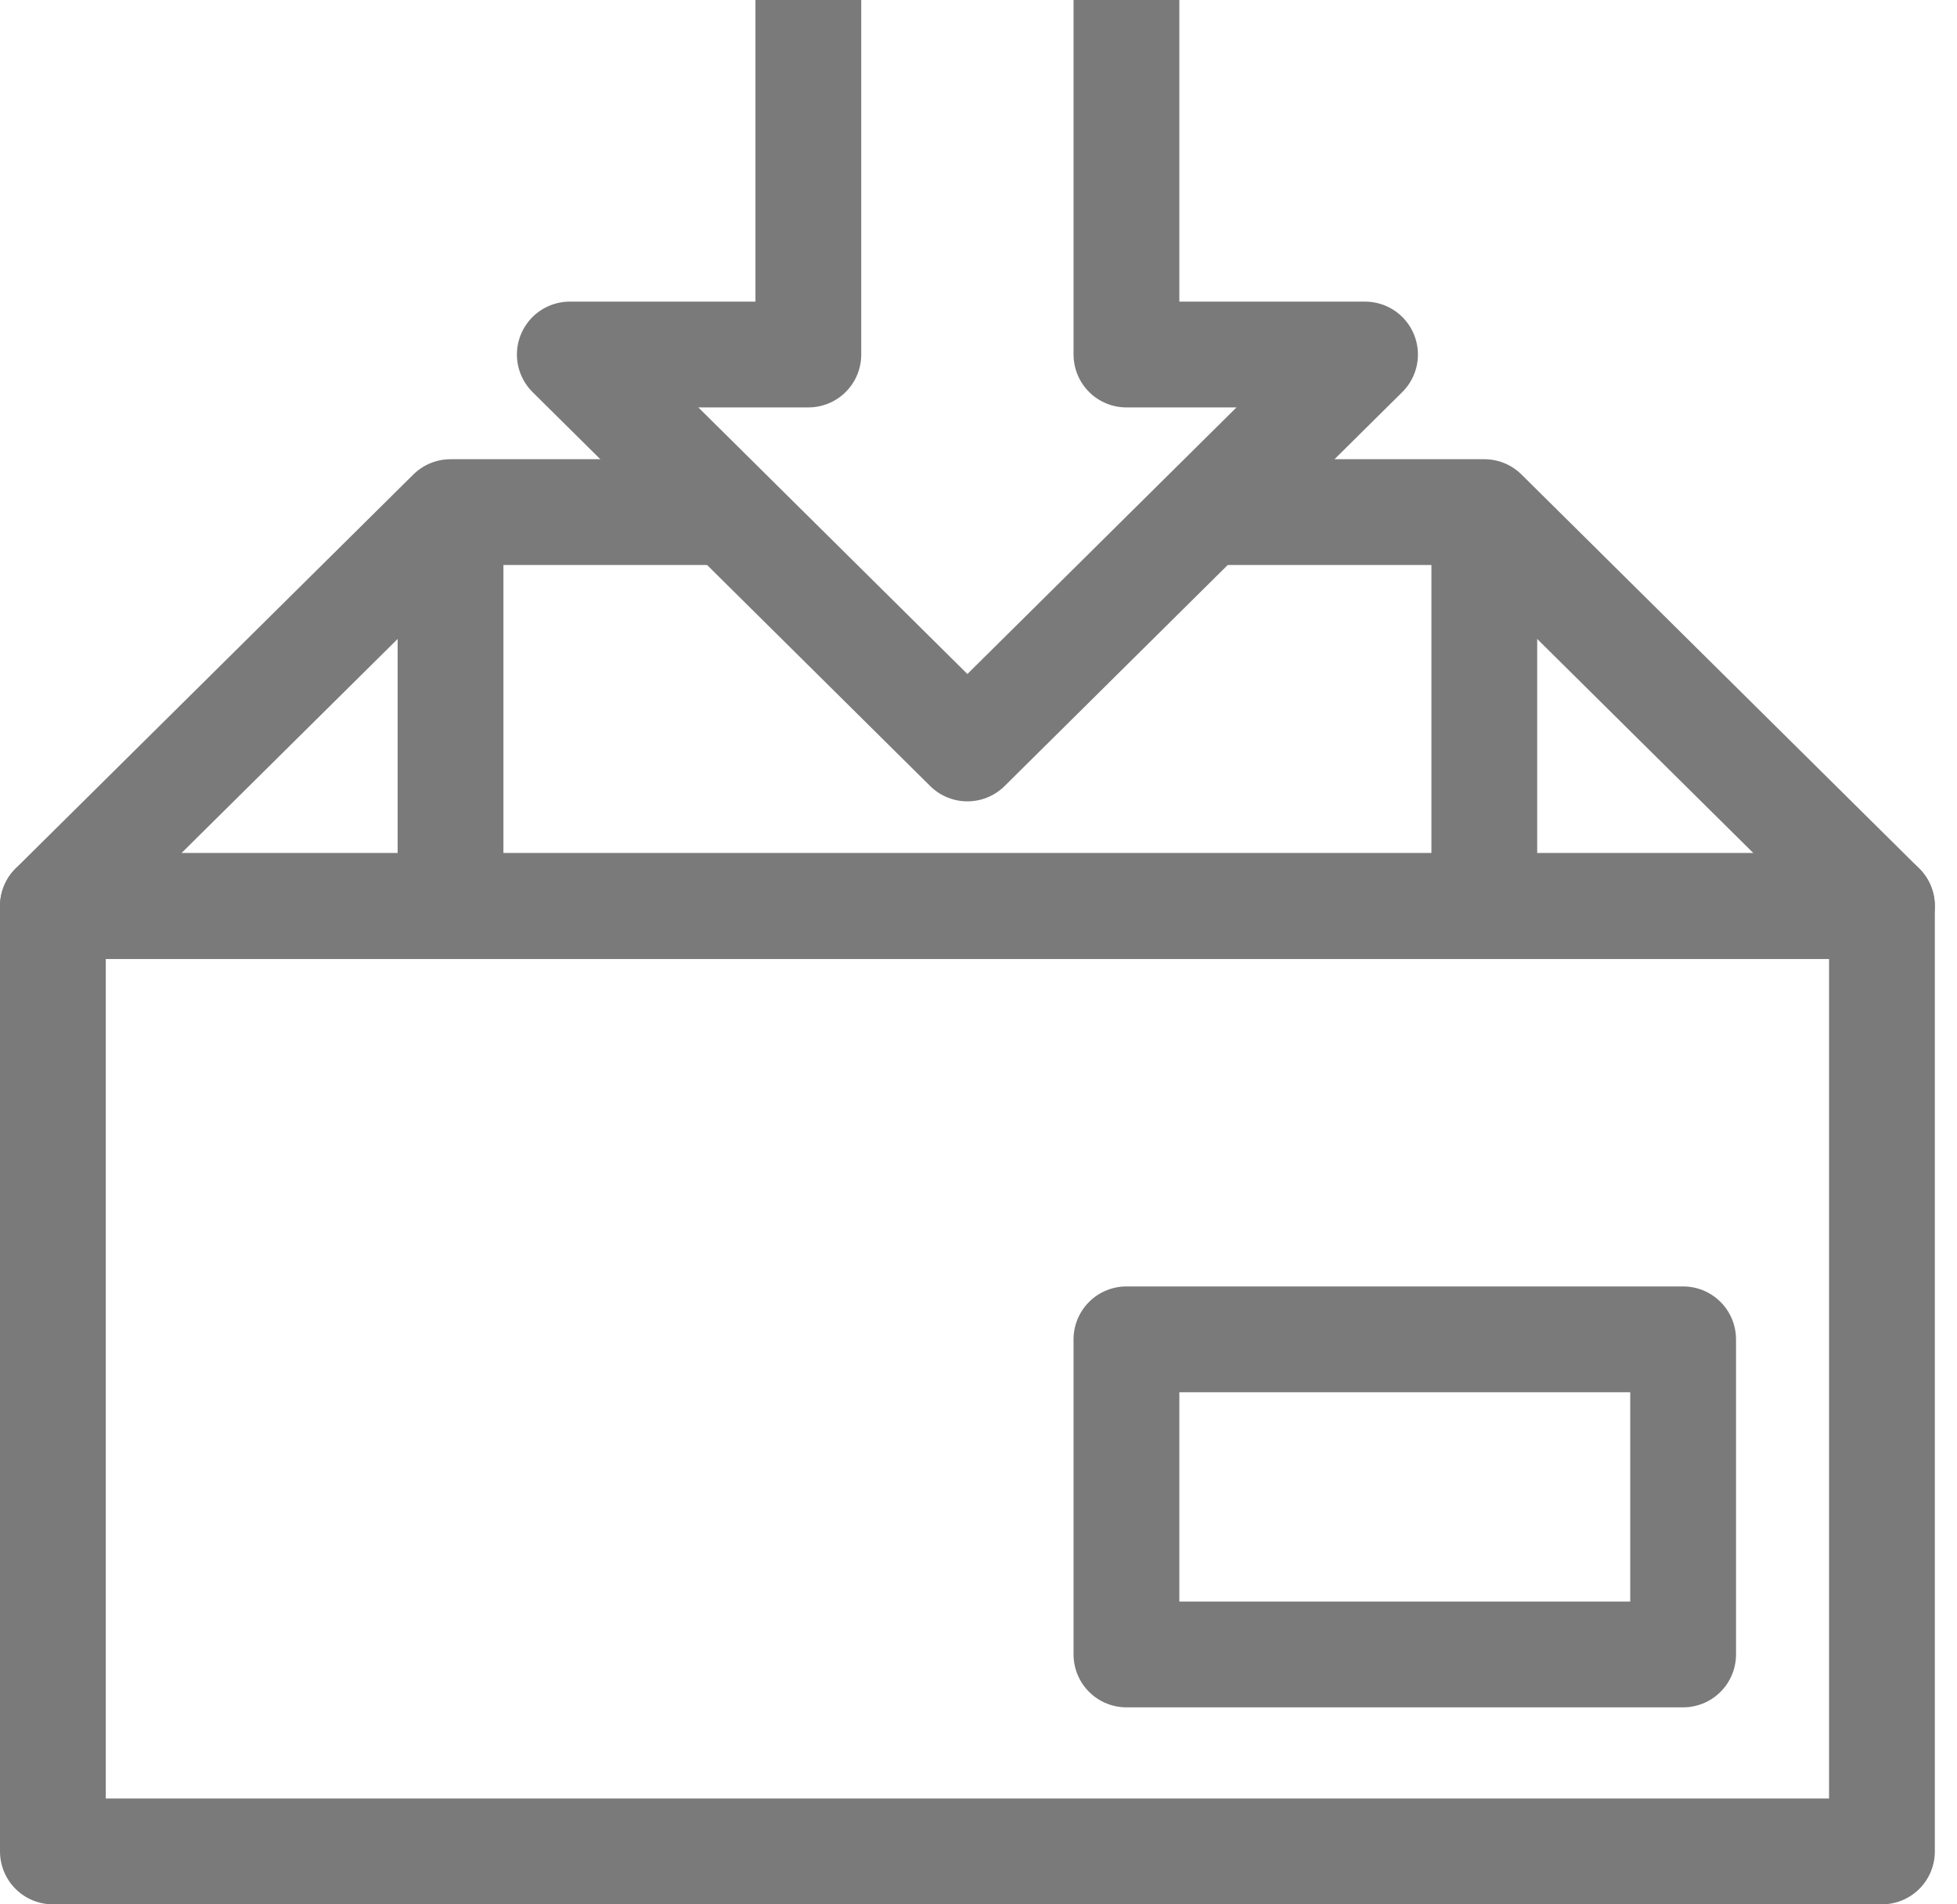 <svg width="37" height="36" viewBox="0 0 37 36" fill="none" xmlns="http://www.w3.org/2000/svg">
<path d="M35.581 17.128H1V35H35.581V17.128Z" stroke="#7A7A7A" stroke-width="2" stroke-miterlimit="10" stroke-linejoin="round"/>
<path d="M13.78 9.681H8.518L1 17.127H35.581L28.063 9.681H22.801" stroke="#7A7A7A" stroke-width="2" stroke-miterlimit="10" stroke-linejoin="round"/>
<path d="M31.822 25.319H21.297V31.276H31.822V25.319Z" stroke="#7A7A7A" stroke-width="2" stroke-miterlimit="10" stroke-linejoin="round"/>
<path d="M15.283 0V6.702H10.773L18.29 14.149L25.808 6.702H21.297V0" stroke="#7A7A7A" stroke-width="2" stroke-miterlimit="10" stroke-linejoin="round"/>
<path d="M8.518 9.681V17.127" stroke="#7A7A7A" stroke-width="2" stroke-miterlimit="10" stroke-linejoin="round"/>
<path d="M28.063 9.681V17.127" stroke="#7A7A7A" stroke-width="2" stroke-miterlimit="10" stroke-linejoin="round"/>
</svg>
